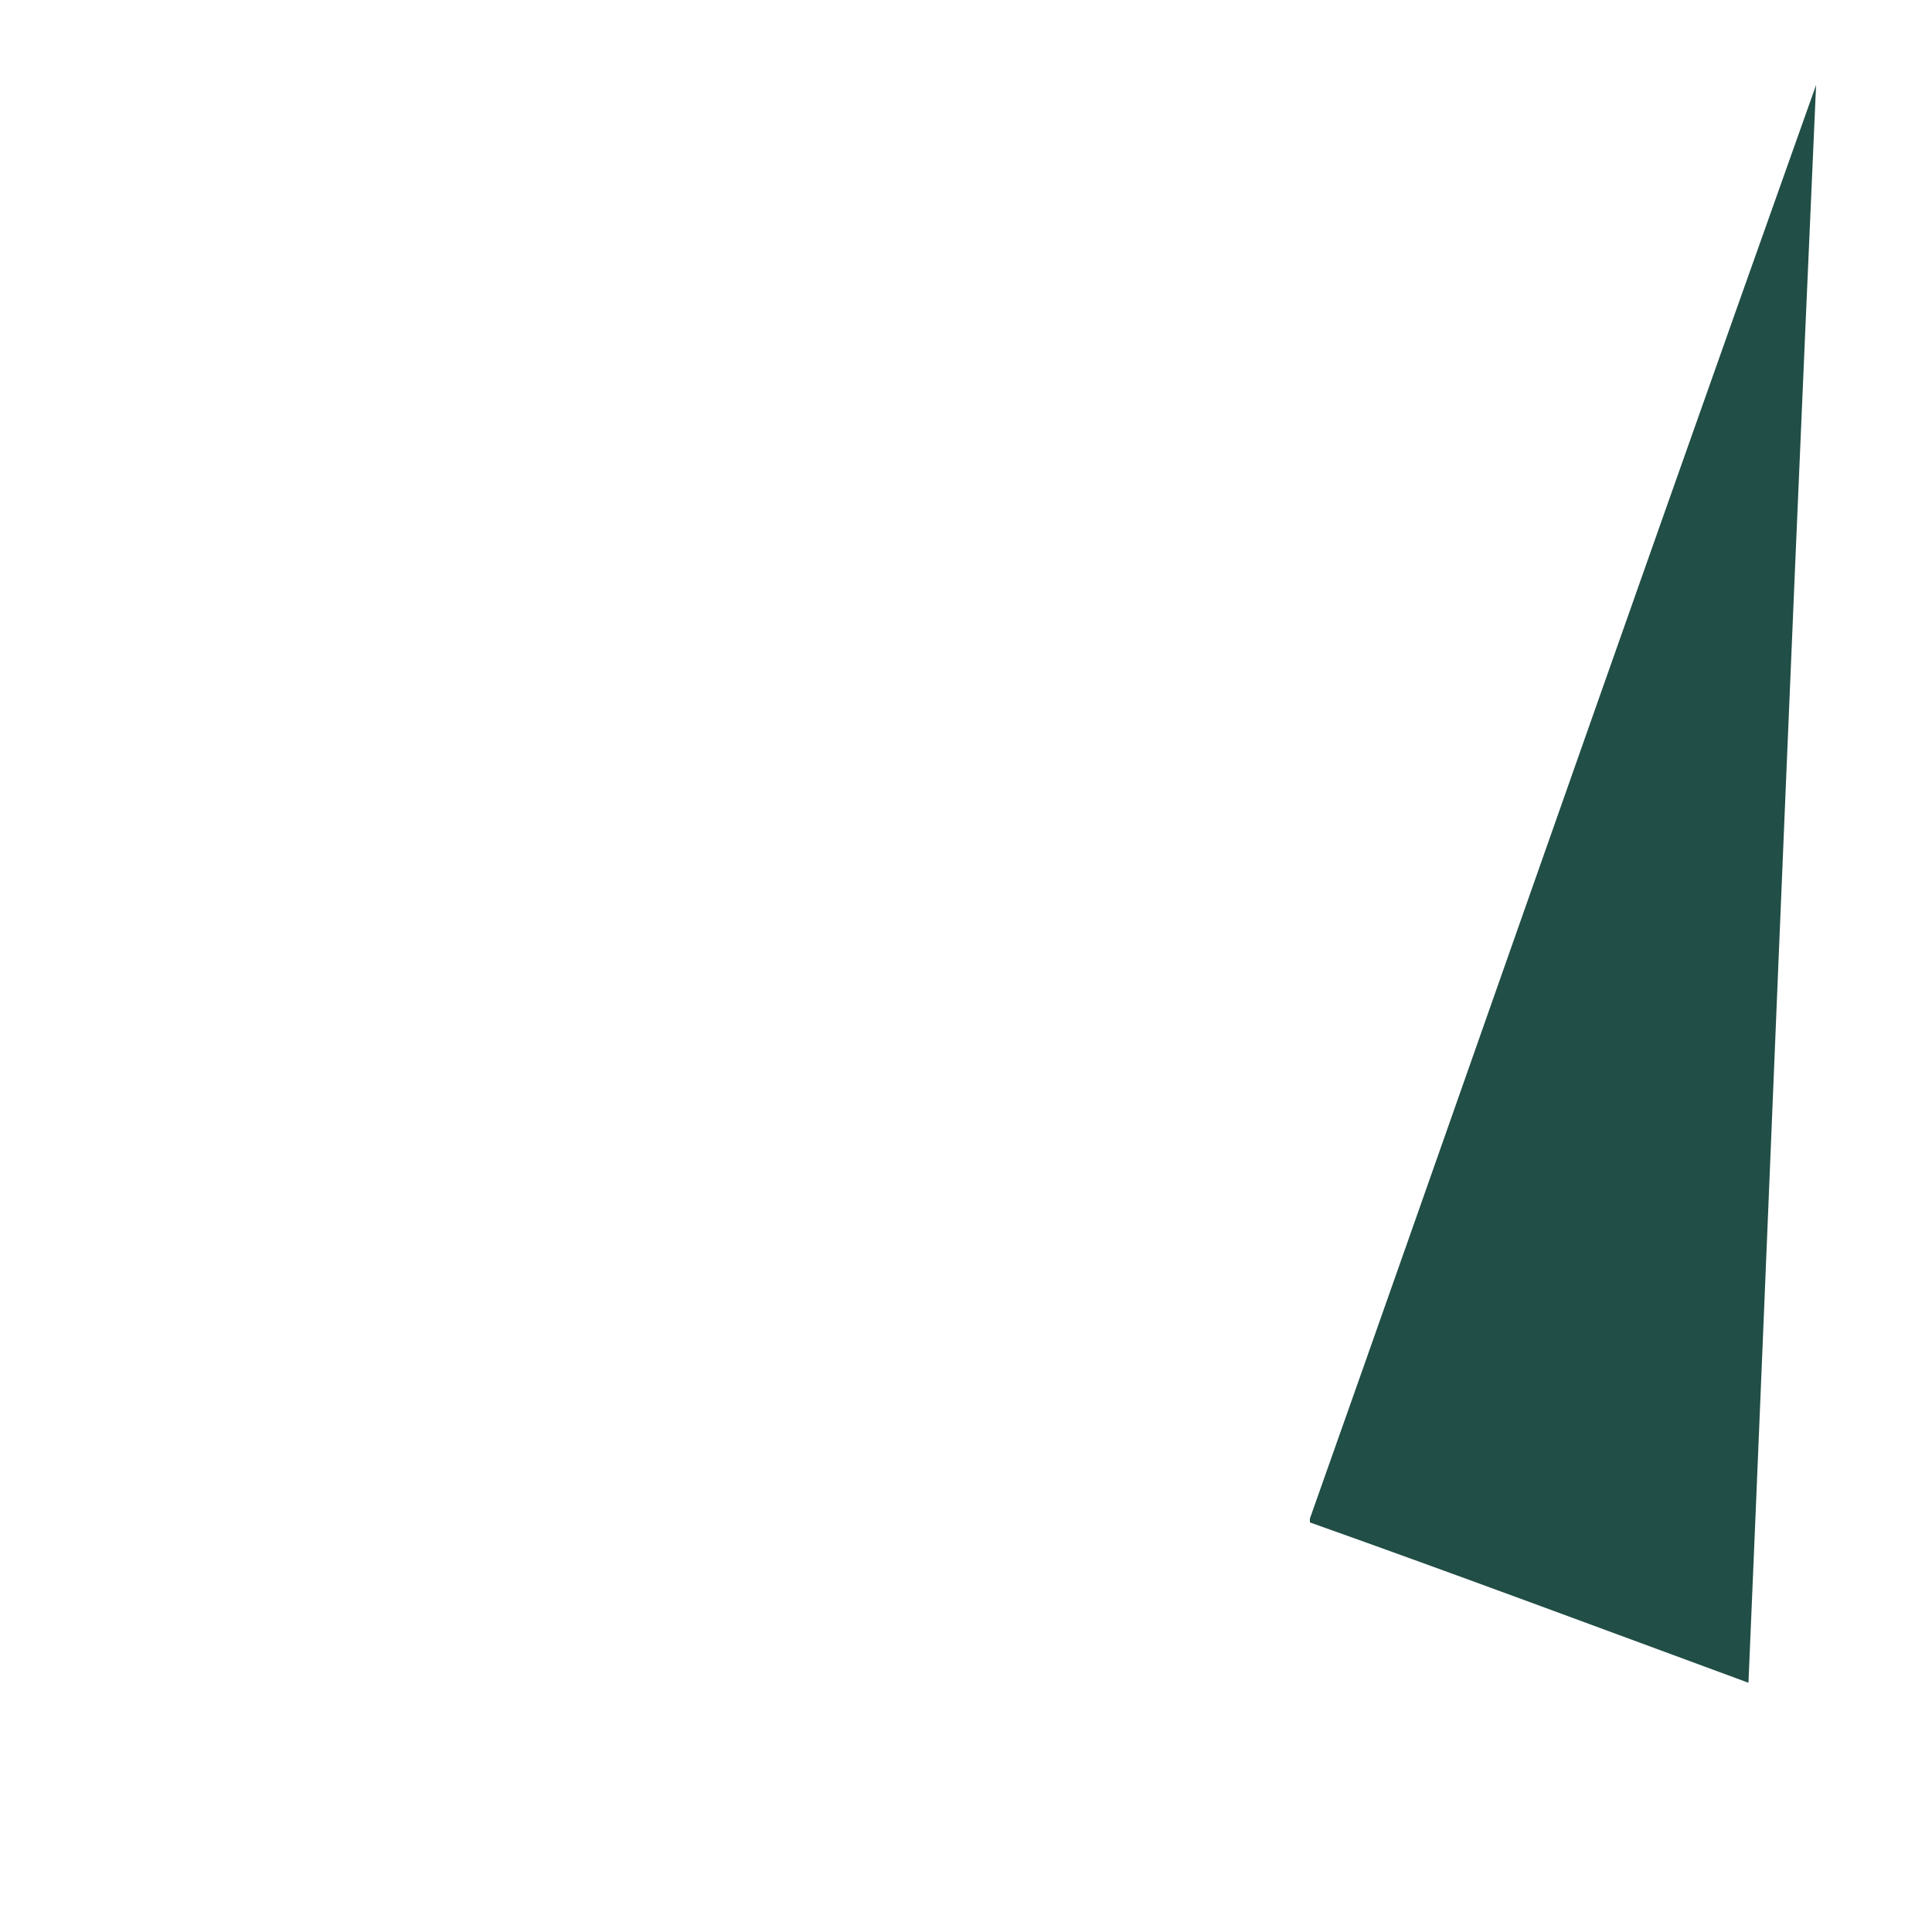 <?xml version="1.0" encoding="UTF-8" standalone="no"?><svg width='1' height='1' viewBox='0 0 1 1' fill='none' xmlns='http://www.w3.org/2000/svg'>
<path d='M0.678 0.786C0.751 0.58 0.823 0.373 0.94 0.044C0.924 0.404 0.915 0.637 0.905 0.871C0.829 0.843 0.754 0.815 0.678 0.788V0.786Z' fill='#214E46'/>
</svg>
